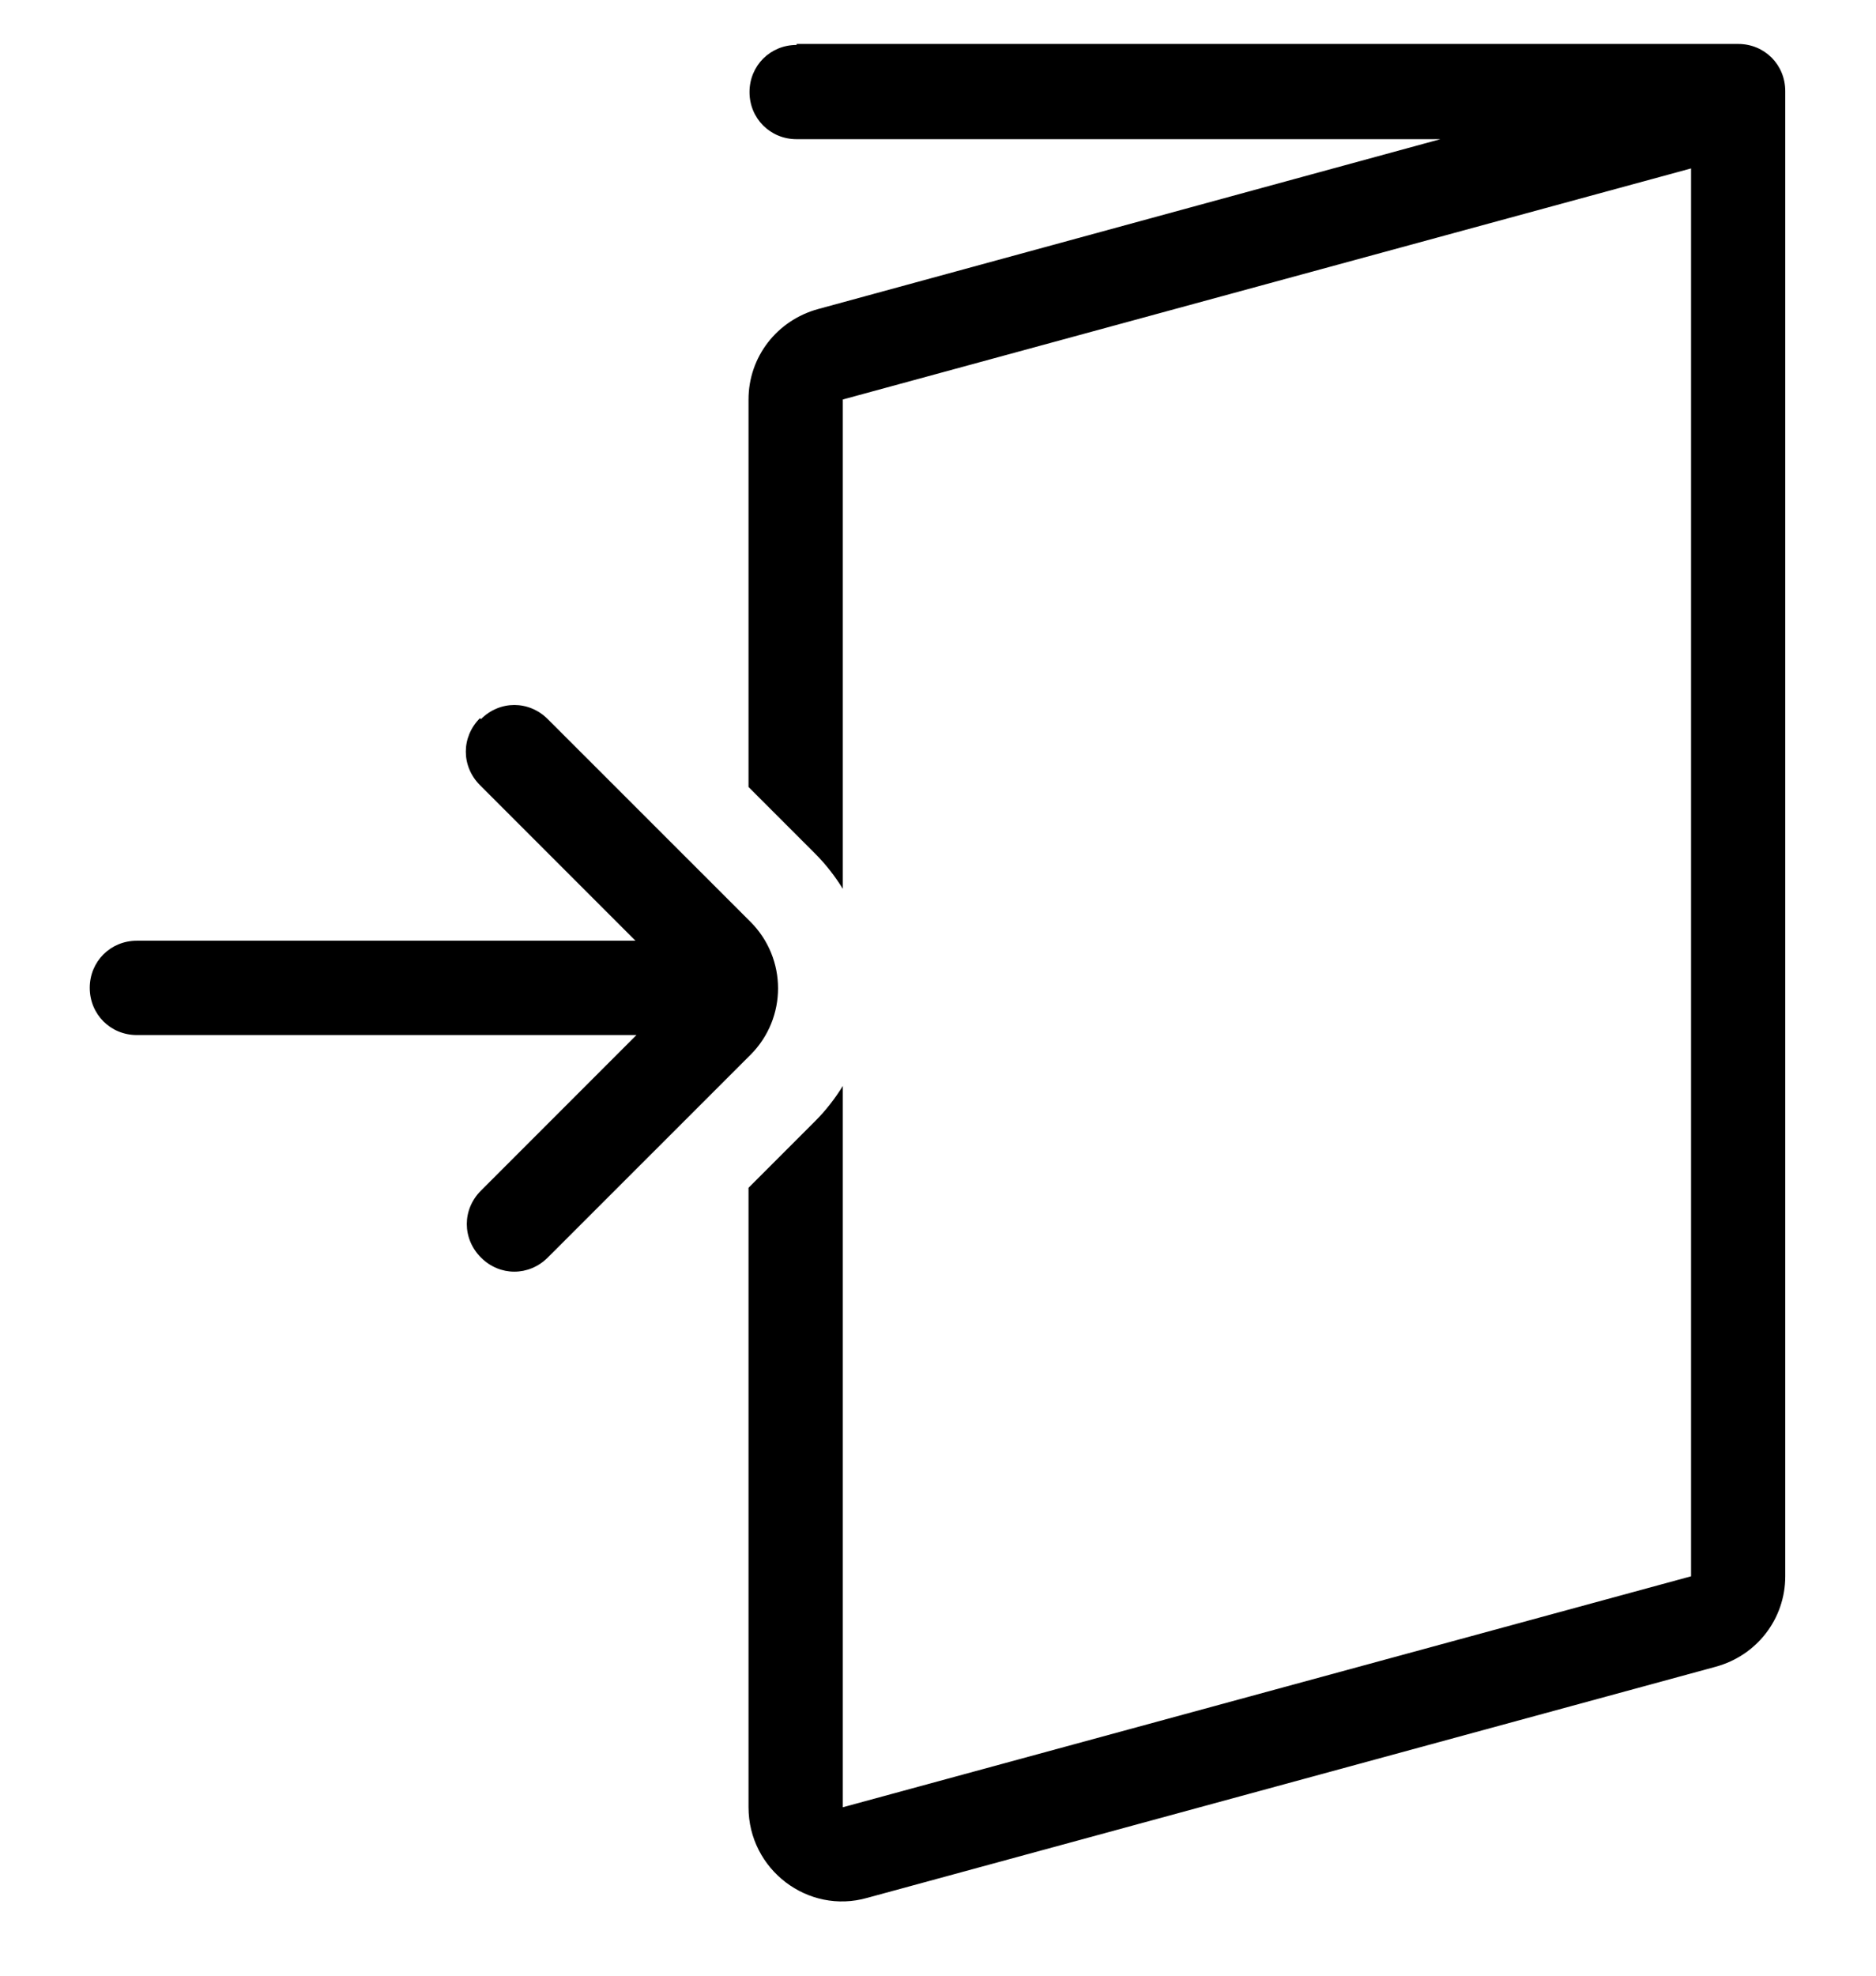 <svg width="19" height="20" viewBox="0 0 19 20" fill="none" xmlns="http://www.w3.org/2000/svg">
<path fill="currentColor" d="M8.068 0.455C7.801 0.455 7.591 0.665 7.591 0.932C7.591 1.199 7.801 1.409 8.068 1.409H14.588L8.288 3.128C7.868 3.242 7.581 3.614 7.581 4.044V7.967L8.259 8.645C8.364 8.75 8.46 8.874 8.536 8.998V4.044L17.127 1.705V15.957L8.536 18.295V10.993C8.46 11.117 8.364 11.241 8.259 11.346L7.581 12.024V18.295C7.581 18.925 8.183 19.384 8.784 19.212L17.375 16.873C17.795 16.759 18.081 16.386 18.081 15.957V1.075C18.081 1.075 18.081 1.028 18.081 0.999C18.081 0.97 18.081 0.951 18.081 0.923C18.081 0.655 17.872 0.445 17.604 0.445H8.068V0.455ZM4.871 7.28C5.061 7.089 5.357 7.089 5.548 7.28L7.601 9.332C7.973 9.704 7.973 10.306 7.601 10.678L5.548 12.73C5.357 12.921 5.061 12.921 4.871 12.73C4.68 12.539 4.68 12.243 4.871 12.053L6.446 10.478H1.386C1.119 10.478 0.909 10.268 0.909 10C0.909 9.733 1.119 9.523 1.386 9.523H6.436L4.861 7.948C4.67 7.757 4.67 7.461 4.861 7.27L4.871 7.28Z" />
</svg>

